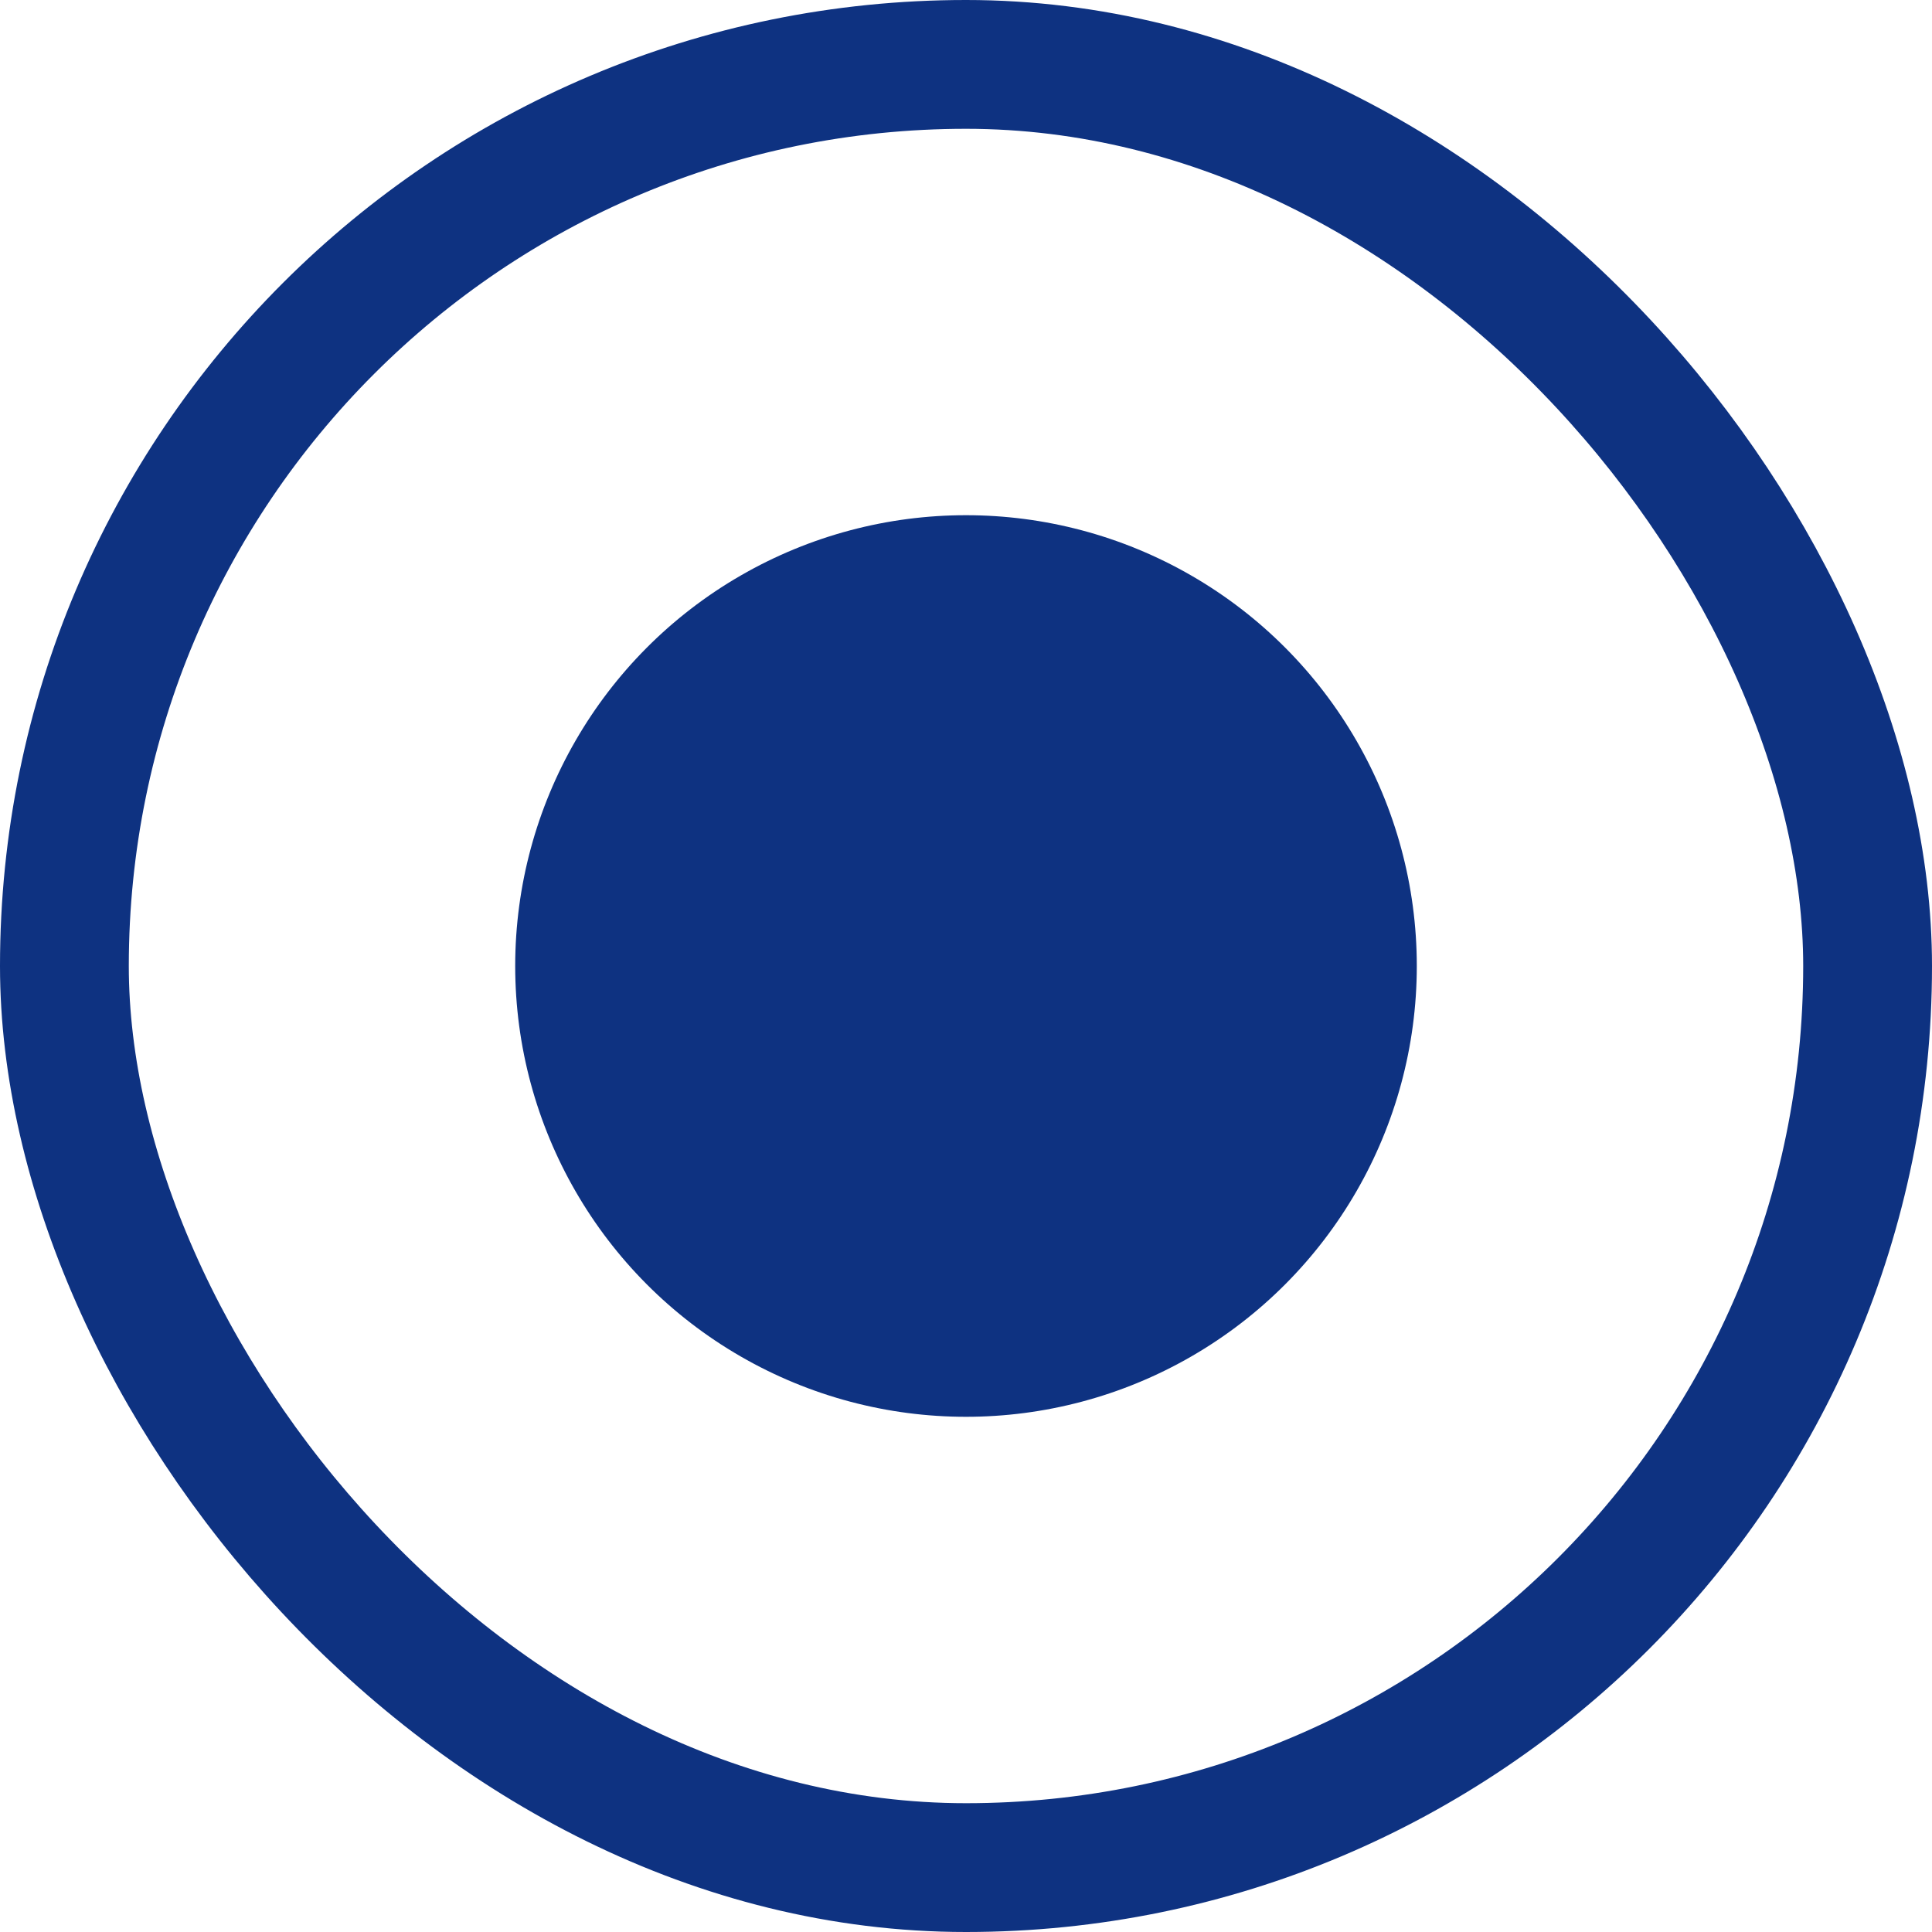 <svg width="15" height="15" viewBox="0 0 15 15" fill="none" xmlns="http://www.w3.org/2000/svg">
<rect x="0.5" y="0.5" width="14" height="14" rx="7" stroke="#0E3281"/>
<circle cx="7.5" cy="7.5" r="3.5" fill="#0E3281"/>
</svg>
